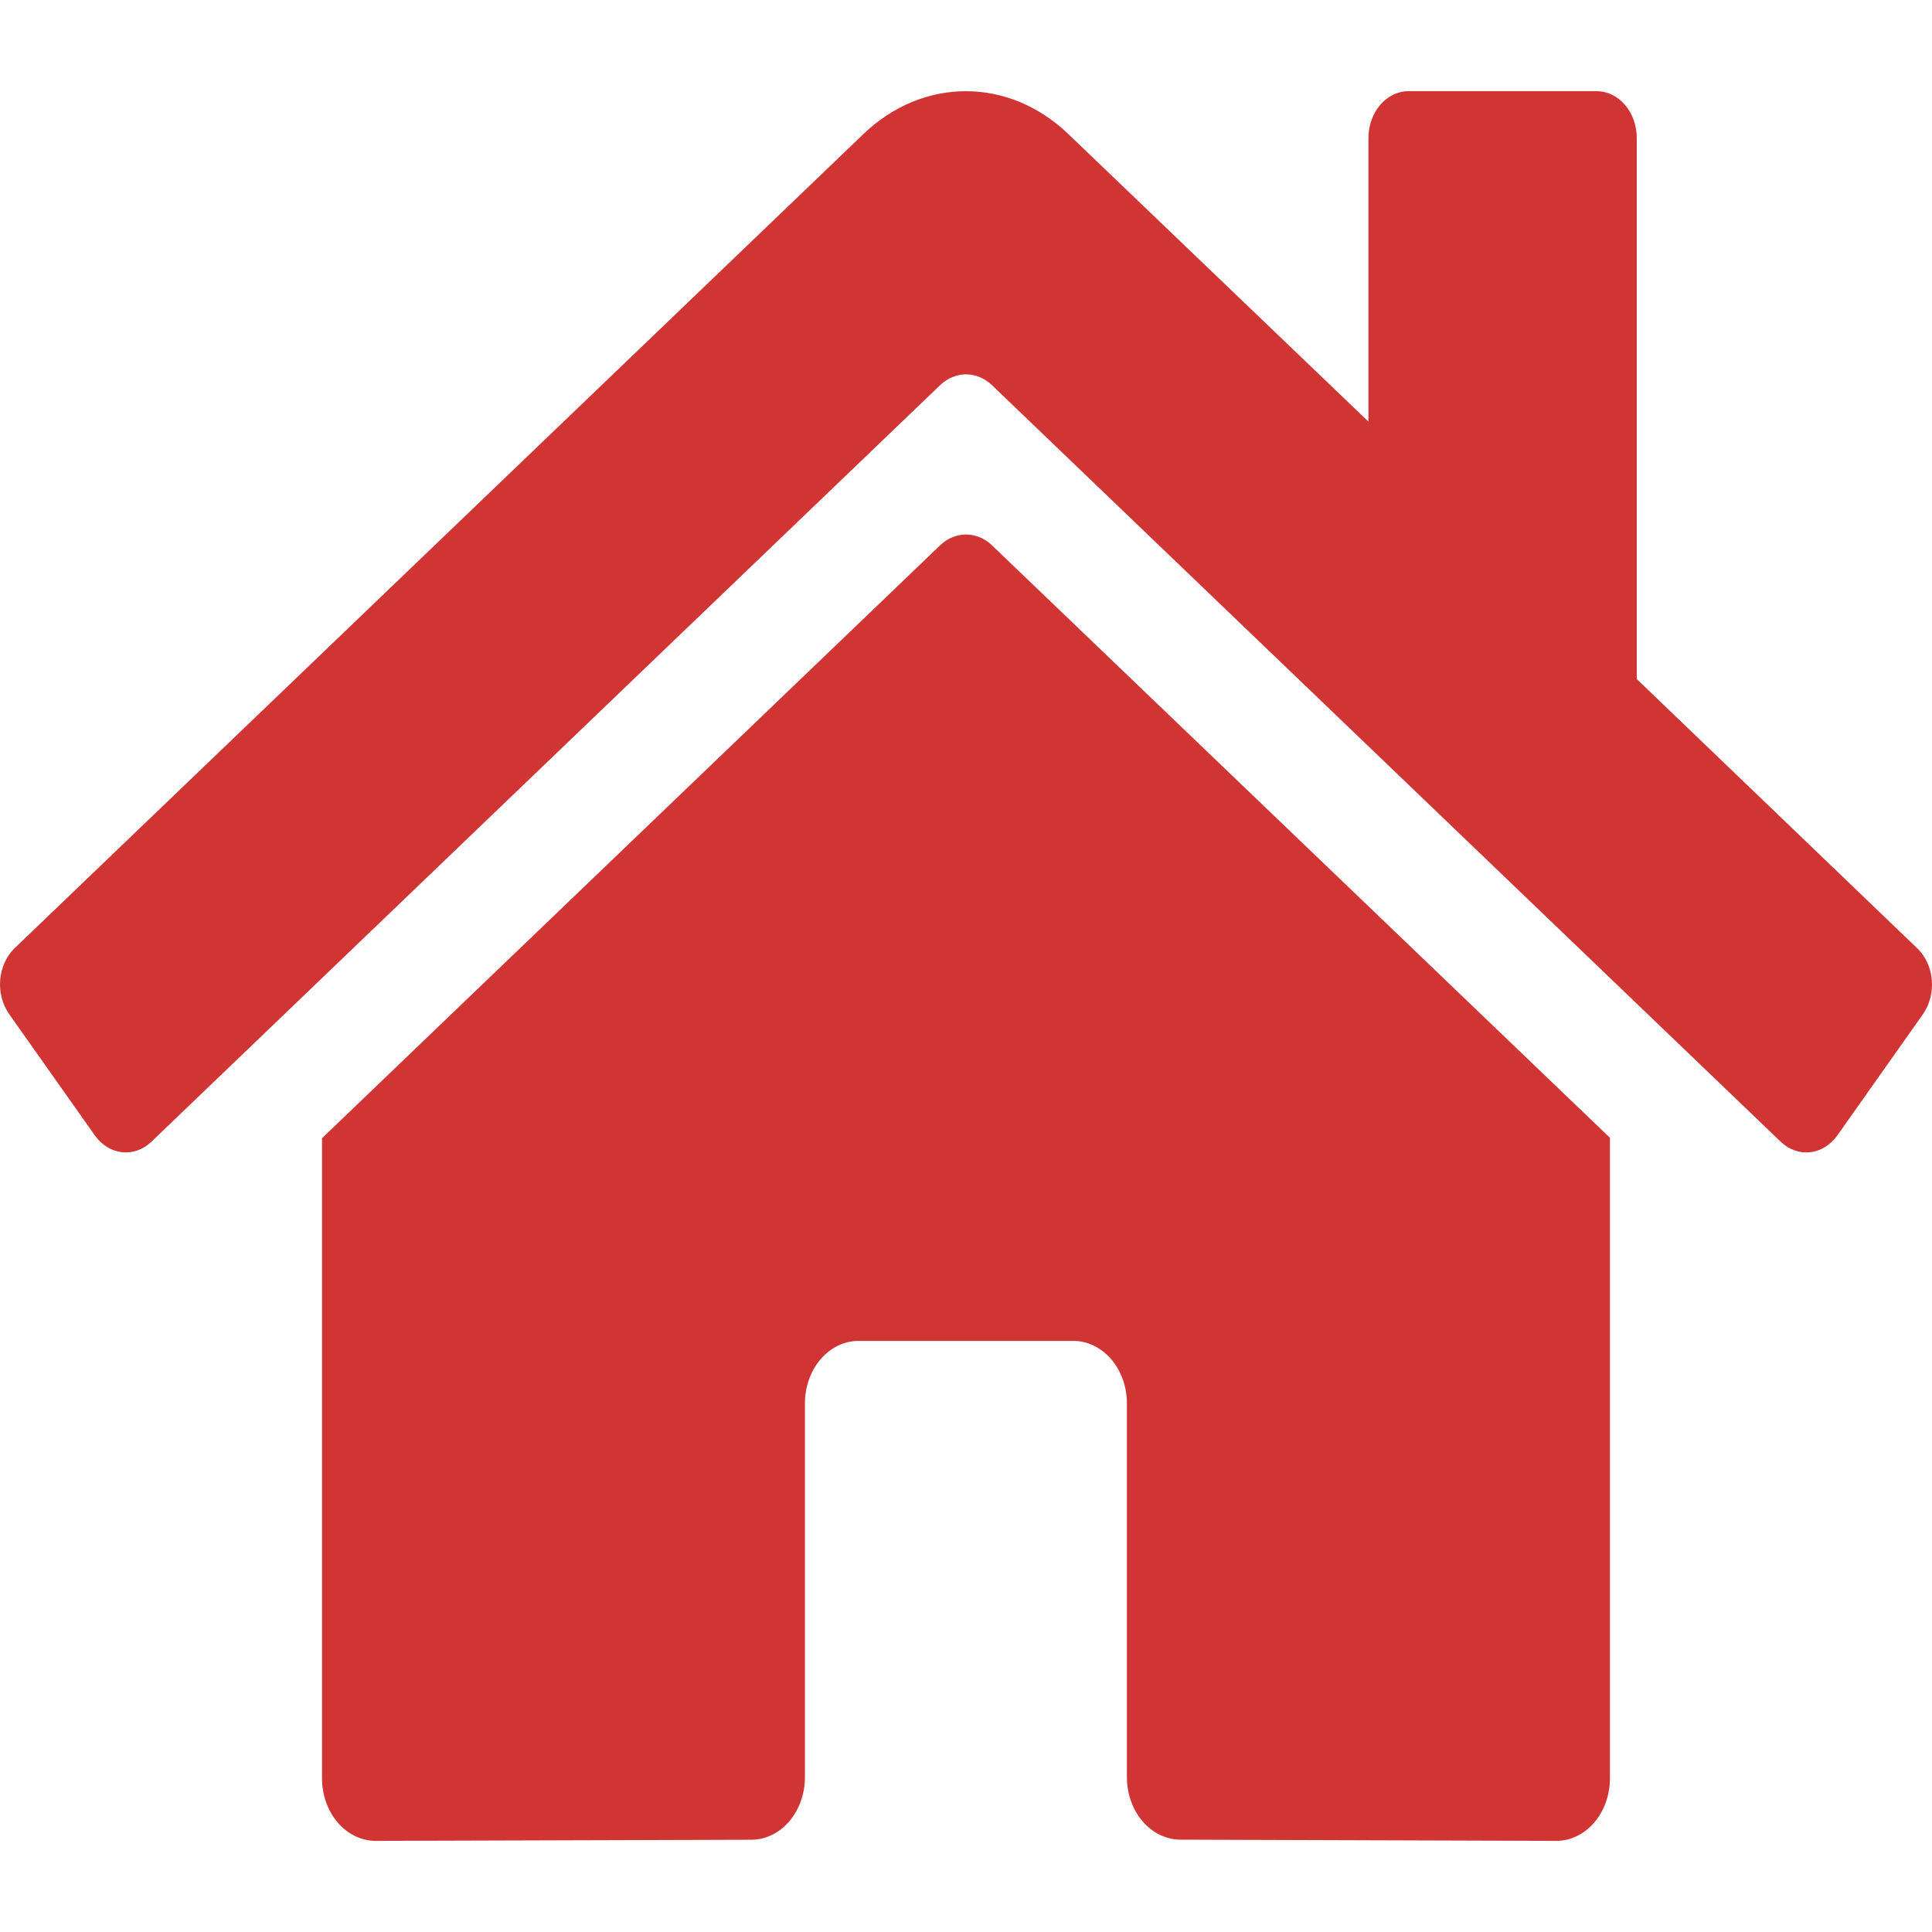 <svg width="60" height="60" viewBox="0 0 371 336" fill="none" xmlns="http://www.w3.org/2000/svg">
<path d="M180.581 87.167L61.838 201.067V323.999C61.838 327.182 62.924 330.234 64.856 332.485C66.789 334.736 69.41 336 72.143 336L144.315 335.782C147.039 335.767 149.647 334.495 151.568 332.246C153.49 329.997 154.568 326.954 154.568 323.781V251.991C154.568 248.808 155.654 245.755 157.586 243.504C159.519 241.254 162.14 239.989 164.873 239.989H206.092C208.825 239.989 211.446 241.254 213.379 243.504C215.311 245.755 216.397 248.808 216.397 251.991V323.729C216.393 325.308 216.656 326.872 217.172 328.333C217.688 329.793 218.446 331.121 219.404 332.239C220.361 333.358 221.498 334.245 222.751 334.85C224.003 335.456 225.346 335.767 226.702 335.767L298.848 336C301.581 336 304.202 334.736 306.134 332.485C308.067 330.234 309.153 327.182 309.153 323.999V200.985L190.435 87.167C189.04 85.857 187.301 85.142 185.508 85.142C183.716 85.142 181.977 85.857 180.581 87.167ZM368.147 164.583L314.305 112.895V9.001C314.305 6.614 313.491 4.324 312.041 2.636C310.592 0.948 308.626 0 306.576 0H270.51C268.46 0 266.494 0.948 265.045 2.636C263.595 4.324 262.781 6.614 262.781 9.001V63.465L205.119 8.213C199.586 2.91 192.642 0.011 185.476 0.011C178.31 0.011 171.366 2.91 165.833 8.213L2.805 164.583C2.022 165.337 1.375 166.262 0.899 167.307C0.424 168.352 0.13 169.496 0.034 170.673C-0.061 171.85 0.043 173.038 0.342 174.168C0.64 175.298 1.127 176.349 1.774 177.26L18.198 200.512C18.843 201.427 19.637 202.183 20.534 202.74C21.431 203.296 22.414 203.641 23.425 203.755C24.437 203.868 25.458 203.748 26.43 203.402C27.401 203.055 28.305 202.489 29.088 201.735L180.581 56.414C181.977 55.104 183.716 54.389 185.508 54.389C187.301 54.389 189.04 55.104 190.435 56.414L341.935 201.735C342.717 202.489 343.619 203.056 344.589 203.404C345.56 203.751 346.579 203.873 347.59 203.761C348.601 203.65 349.583 203.308 350.48 202.754C351.377 202.2 352.172 201.446 352.819 200.535L369.242 177.282C369.889 176.366 370.374 175.31 370.669 174.175C370.964 173.04 371.063 171.848 370.961 170.668C370.86 169.488 370.559 168.343 370.076 167.298C369.593 166.254 368.937 165.332 368.147 164.583Z" fill="#D13533"/>
</svg>
